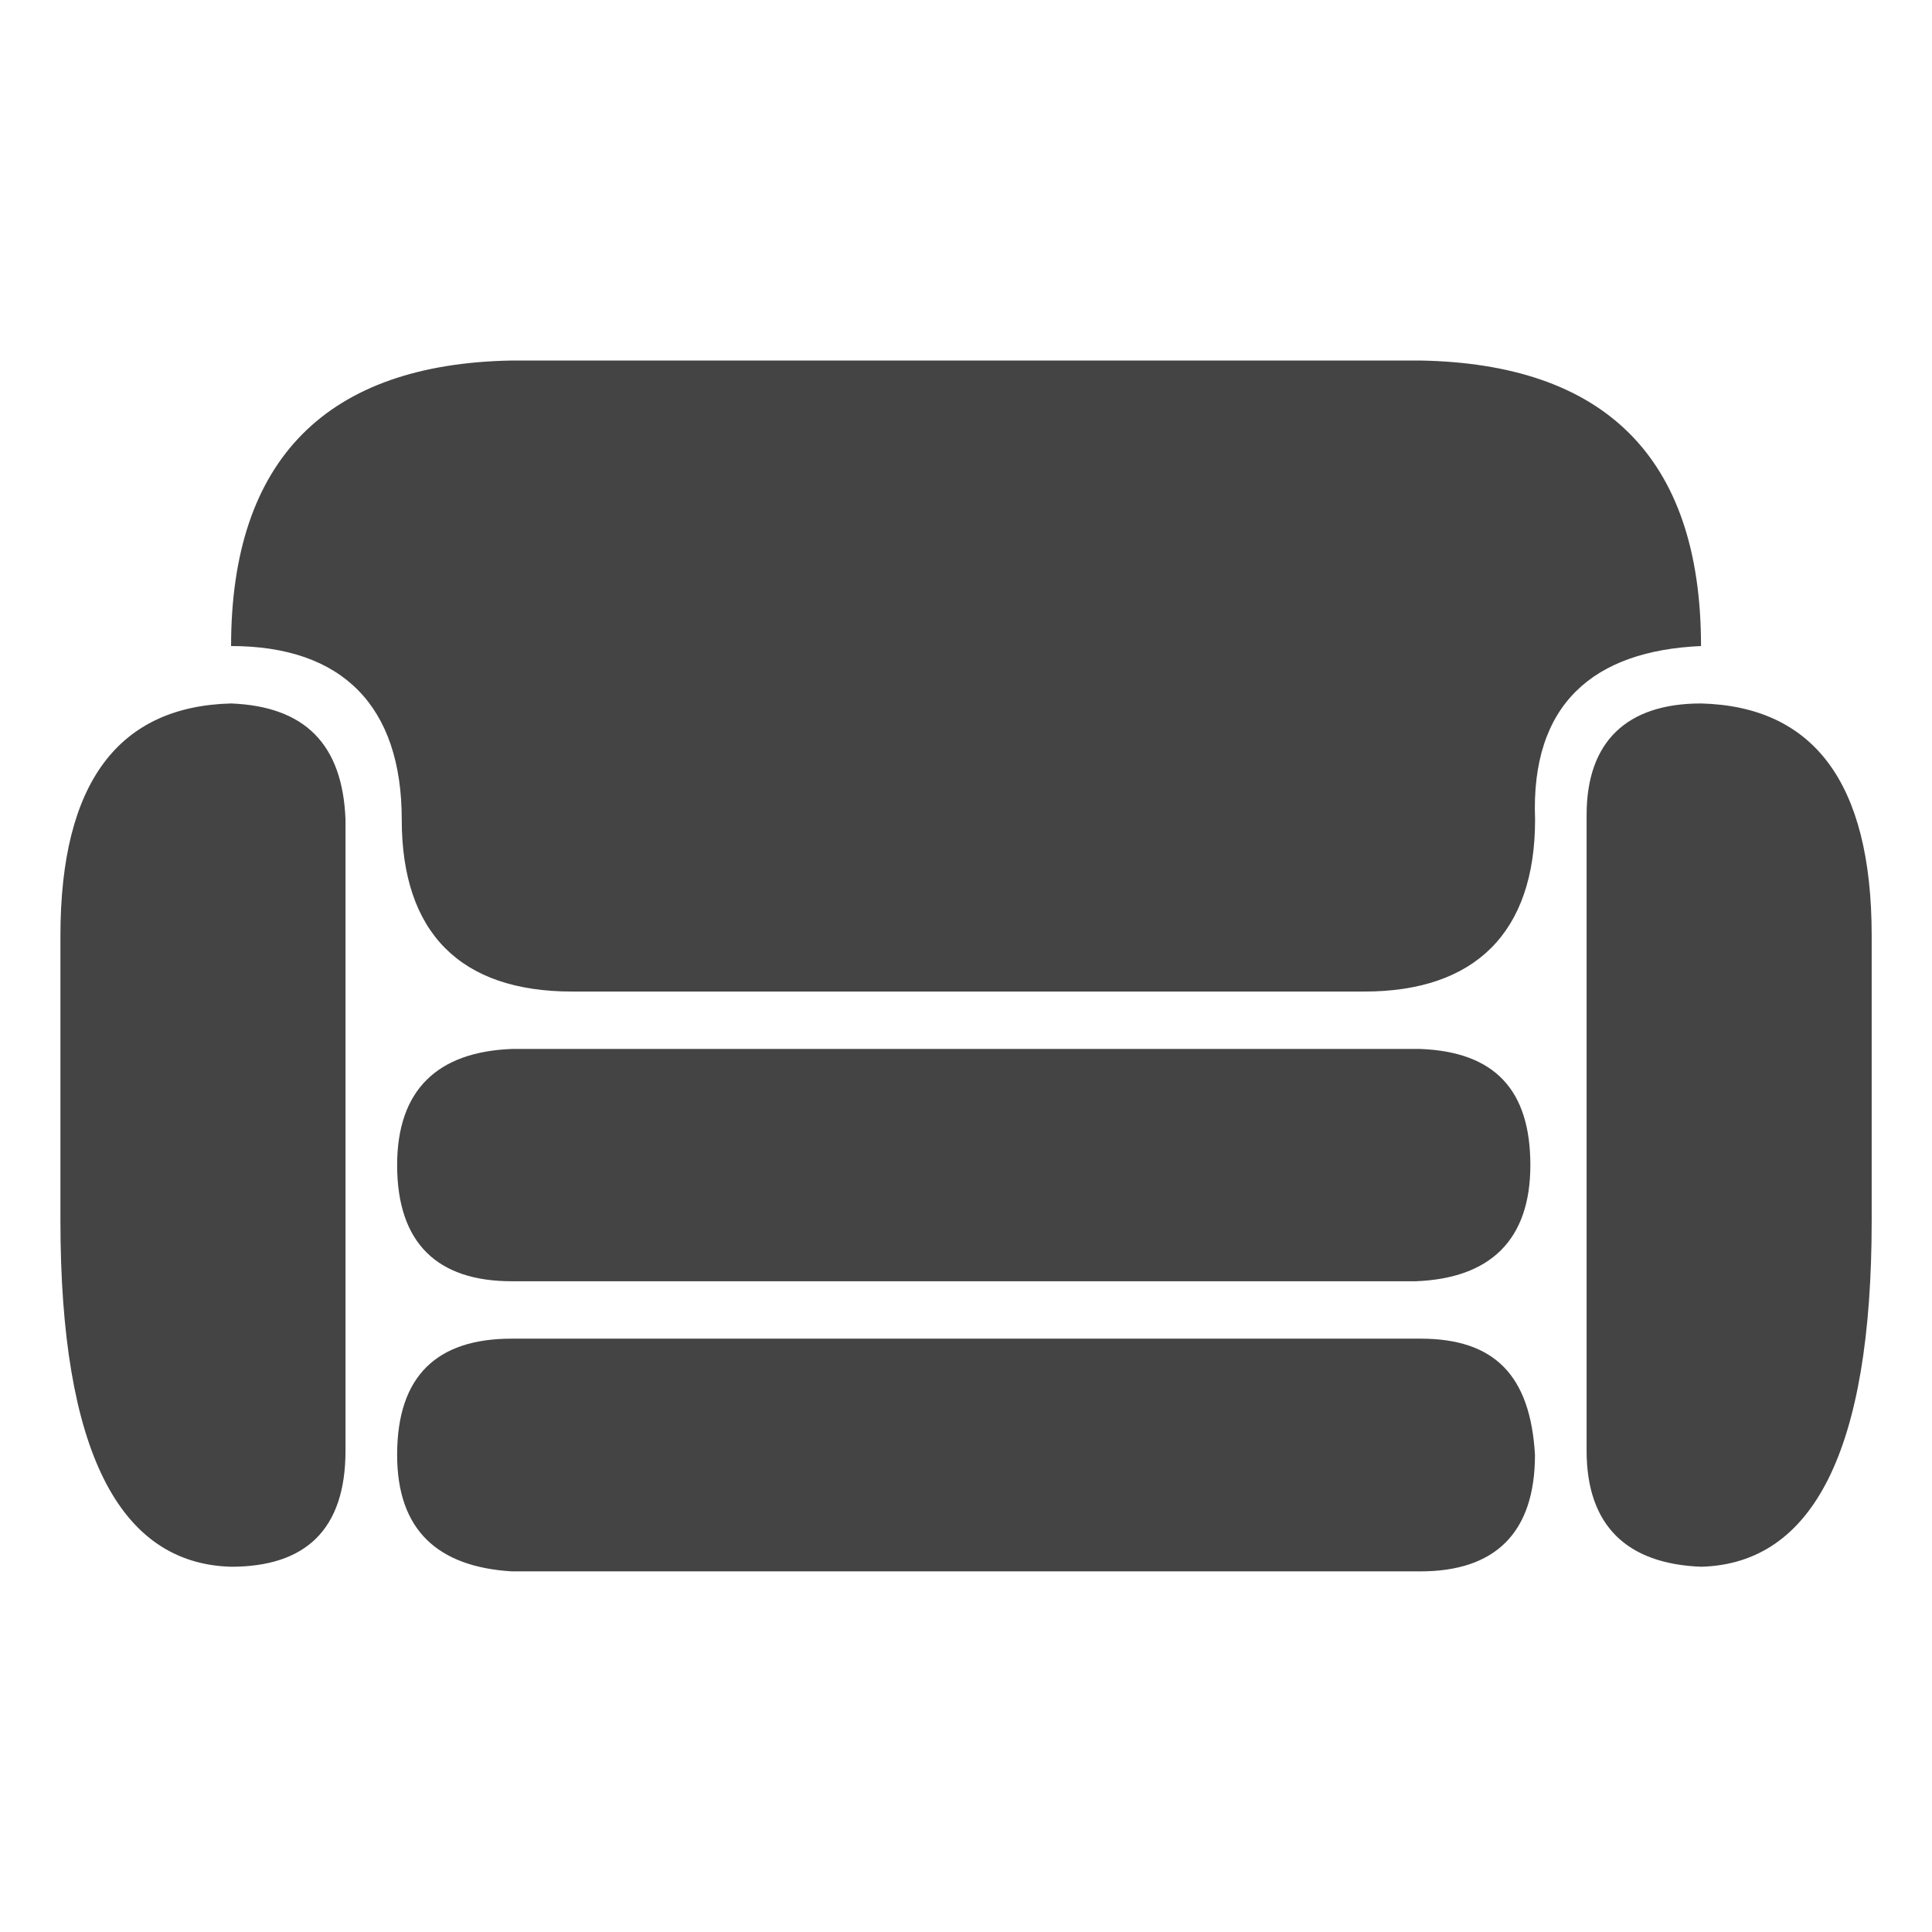 <svg height="18" viewBox="0 0 18 18" width="18" xmlns="http://www.w3.org/2000/svg"><path d="m14.258 10.855c0 .703-.379 1.055-1.066 1.082h-8.426c-.688 0-1.066-.352-1.066-1.082 0-.703.379-1.055 1.066-1.082h8.469c.688.027 1.023.379 1.023 1.082m-1.023 1.617h-8.469c-.688 0-1.066.34-1.066 1.082 0 .703.379 1.043 1.066 1.086h8.469c.688 0 1.066-.352 1.066-1.086-.043-.742-.379-1.082-1.066-1.082m2.613-5.918c-.688 0-1.066.352-1.066 1.039v5.922c0 .703.379 1.055 1.066 1.082 1.043-.027 1.59-1.082 1.59-3.223v-2.656c0-1.434-.547-2.137-1.59-2.164m-13.695 0c-1.043.027-1.59.73-1.59 2.164v2.656c0 2.141.547 3.195 1.59 3.223.688 0 1.066-.34 1.066-1.082v-5.879c-.027-.703-.379-1.055-1.066-1.082m13.695-.535c0-1.785-.926-2.629-2.613-2.66h-8.469c-1.715.031-2.613.914-2.613 2.66 1.039 0 1.59.562 1.59 1.617 0 1.055.547 1.602 1.586 1.602h7.383c1.027 0 1.59-.547 1.59-1.602-.043-1.082.551-1.574 1.547-1.617" fill="#444"/></svg>